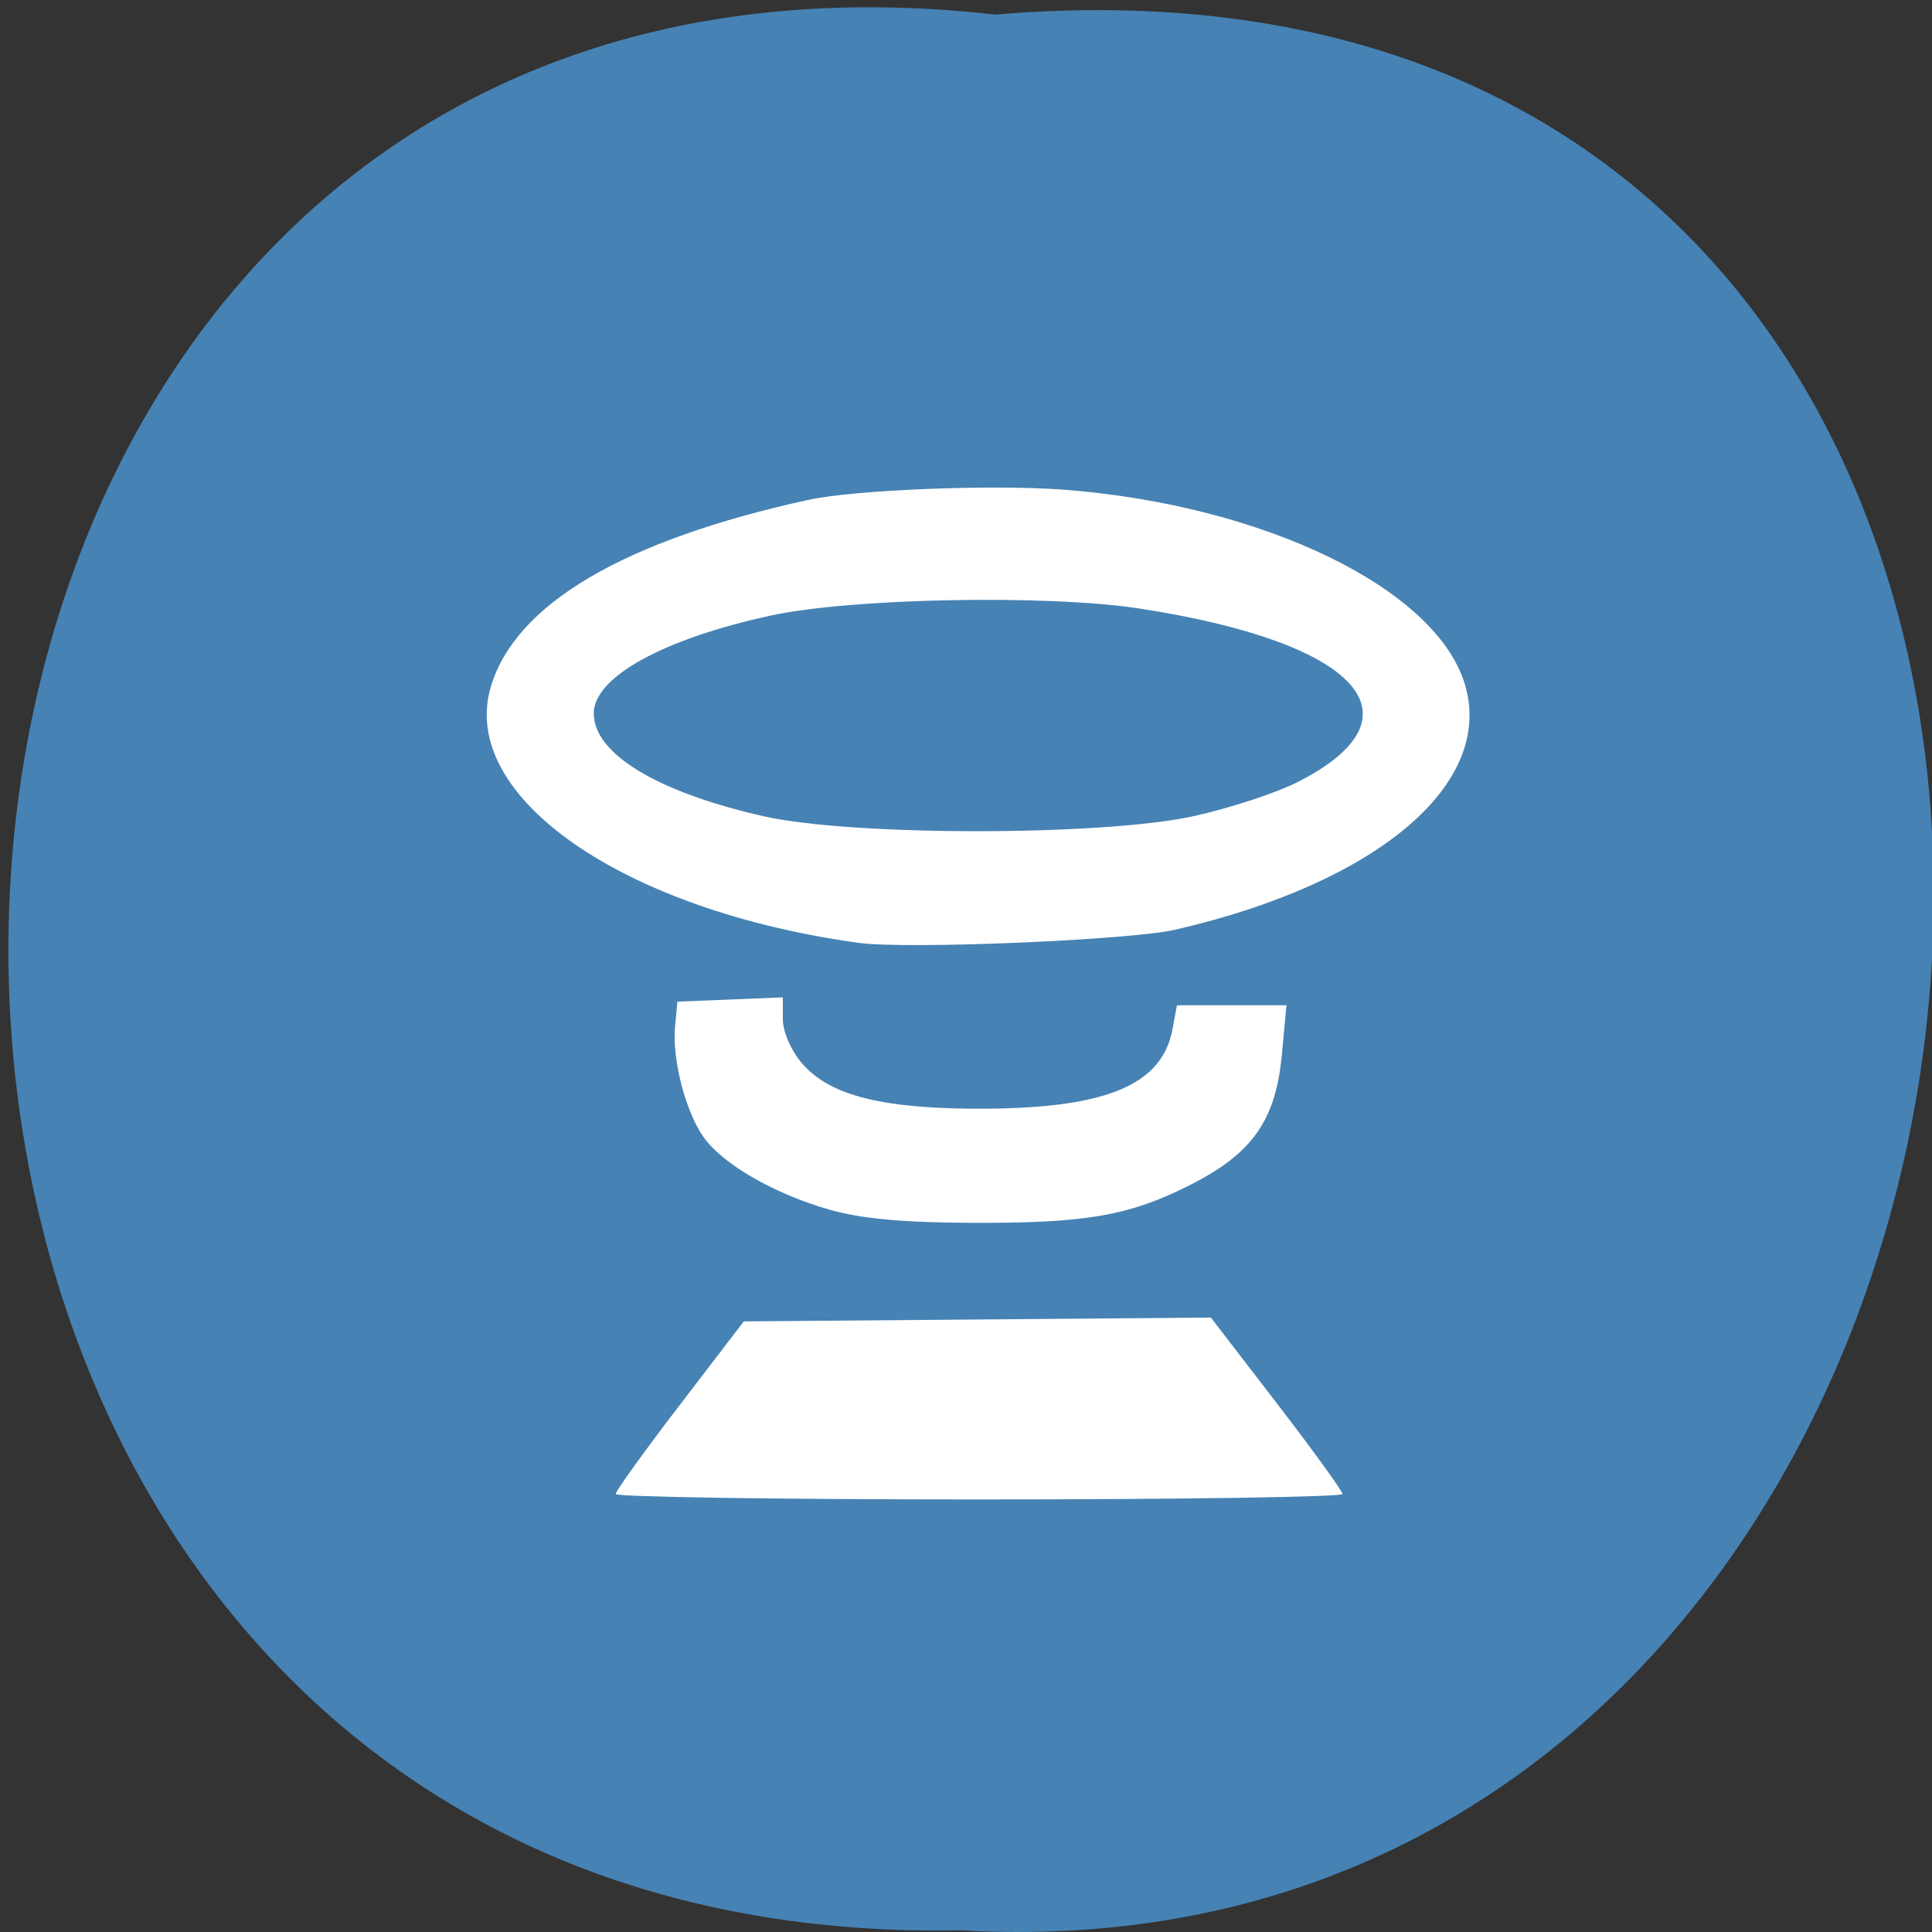 <svg xmlns="http://www.w3.org/2000/svg" xmlns:xlink="http://www.w3.org/1999/xlink" viewBox="0 0 256 256"><rect x="0" y="0" width="256" height="256" fill="#333333" stroke="none"/><defs><path d="m 245.46 129.52 l -97.89 -96.9 c -5.556 -5.502 -16.222 -11.873 -23.7 -14.16 l -39.518 -12.08 c -7.479 -2.286 -18.1 0.391 -23.599 5.948 l -13.441 13.578 c -5.5 5.559 -14.502 14.653 -20 20.21 l -13.44 13.579 c -5.5 5.558 -8.07 16.206 -5.706 23.658 l 12.483 39.39 c 2.363 7.456 8.843 18.06 14.399 23.556 l 97.89 96.9 c 5.558 5.502 14.605 5.455 20.1 -0.101 l 36.26 -36.63 c 5.504 -5.559 14.503 -14.651 20 -20.21 l 36.26 -36.629 c 5.502 -5.56 5.455 -14.606 -0.101 -20.11 z m -178.09 -50.74 c -7.198 0 -13.03 -5.835 -13.03 -13.03 0 -7.197 5.835 -13.03 13.03 -13.03 7.197 0 13.03 5.835 13.03 13.03 -0.001 7.198 -5.836 13.03 -13.03 13.03 z" id="0"/><use id="1" xlink:href="#0"/><clipPath id="2"><use xlink:href="#0"/></clipPath><clipPath clip-path="url(#2)"><use xlink:href="#1"/></clipPath><clipPath clip-path="url(#2)"><use xlink:href="#1"/></clipPath></defs><path d="m 131.86 1.931 c -170.55 -19.313 -176.5 257.13 -4.593 253.85 159.51 9.111 182.3 -268.91 4.593 -253.85 z" fill="#4682b4" color="#000"/><g fill="#fff"><path d="m 81.58 197.97 c 0.002 -0.397 3.823 -5.707 8.491 -11.799 l 8.487 -11.08 l 30.945 -0.254 l 30.945 -0.254 l 8.715 11.33 c 4.793 6.232 8.718 11.655 8.721 12.05 0.003 0.397 -21.665 0.722 -48.15 0.722 -26.486 0 -48.16 -0.325 -48.15 -0.722 z"/><path d="m 109.89 160.28 c -7.293 -2.088 -14.1 -6 -16.637 -9.569 -2.413 -3.389 -4.218 -10.359 -3.805 -14.694 l 0.314 -3.294 l 6.983 -0.283 l 6.983 -0.283 v 2.858 c 0 1.669 1.037 4.09 2.491 5.818 3.683 4.378 10.881 6.163 24.477 6.072 16 -0.107 23.287 -3.205 24.653 -10.484 l 0.603 -3.217 h 7.256 h 7.256 l -0.607 6.5 c -0.82 8.777 -3.895 13.14 -12.233 17.346 -8.09 4.081 -13.846 5.062 -29.23 4.979 -8.959 -0.049 -14.338 -0.558 -18.507 -1.751 z"/><path d="m 113.84 124.94 c -31.356 -4.294 -53.14 -19.463 -48.794 -33.975 3.279 -10.945 17.624 -19.379 42.05 -24.726 c 6.14 -1.344 24.563 -2.074 33.964 -1.345 26.517 2.054 49.24 13.11 53.05 25.796 3.949 13.181 -11.563 26.319 -38.37 32.497 -6.03 1.389 -35.536 2.624 -41.897 1.753 z m 44.3 -16.791 c 4.768 -1.044 11.01 -3.093 13.872 -4.554 17.02 -8.689 7.992 -18.523 -21.1 -22.971 -12.178 -1.862 -38.09 -1.369 -48.716 0.928 -14.314 3.094 -23.52 8.174 -23.52 12.979 0 5.344 8.423 10.444 22.505 13.626 11.703 2.645 44.863 2.641 56.955 -0.007 z"/></g></svg>